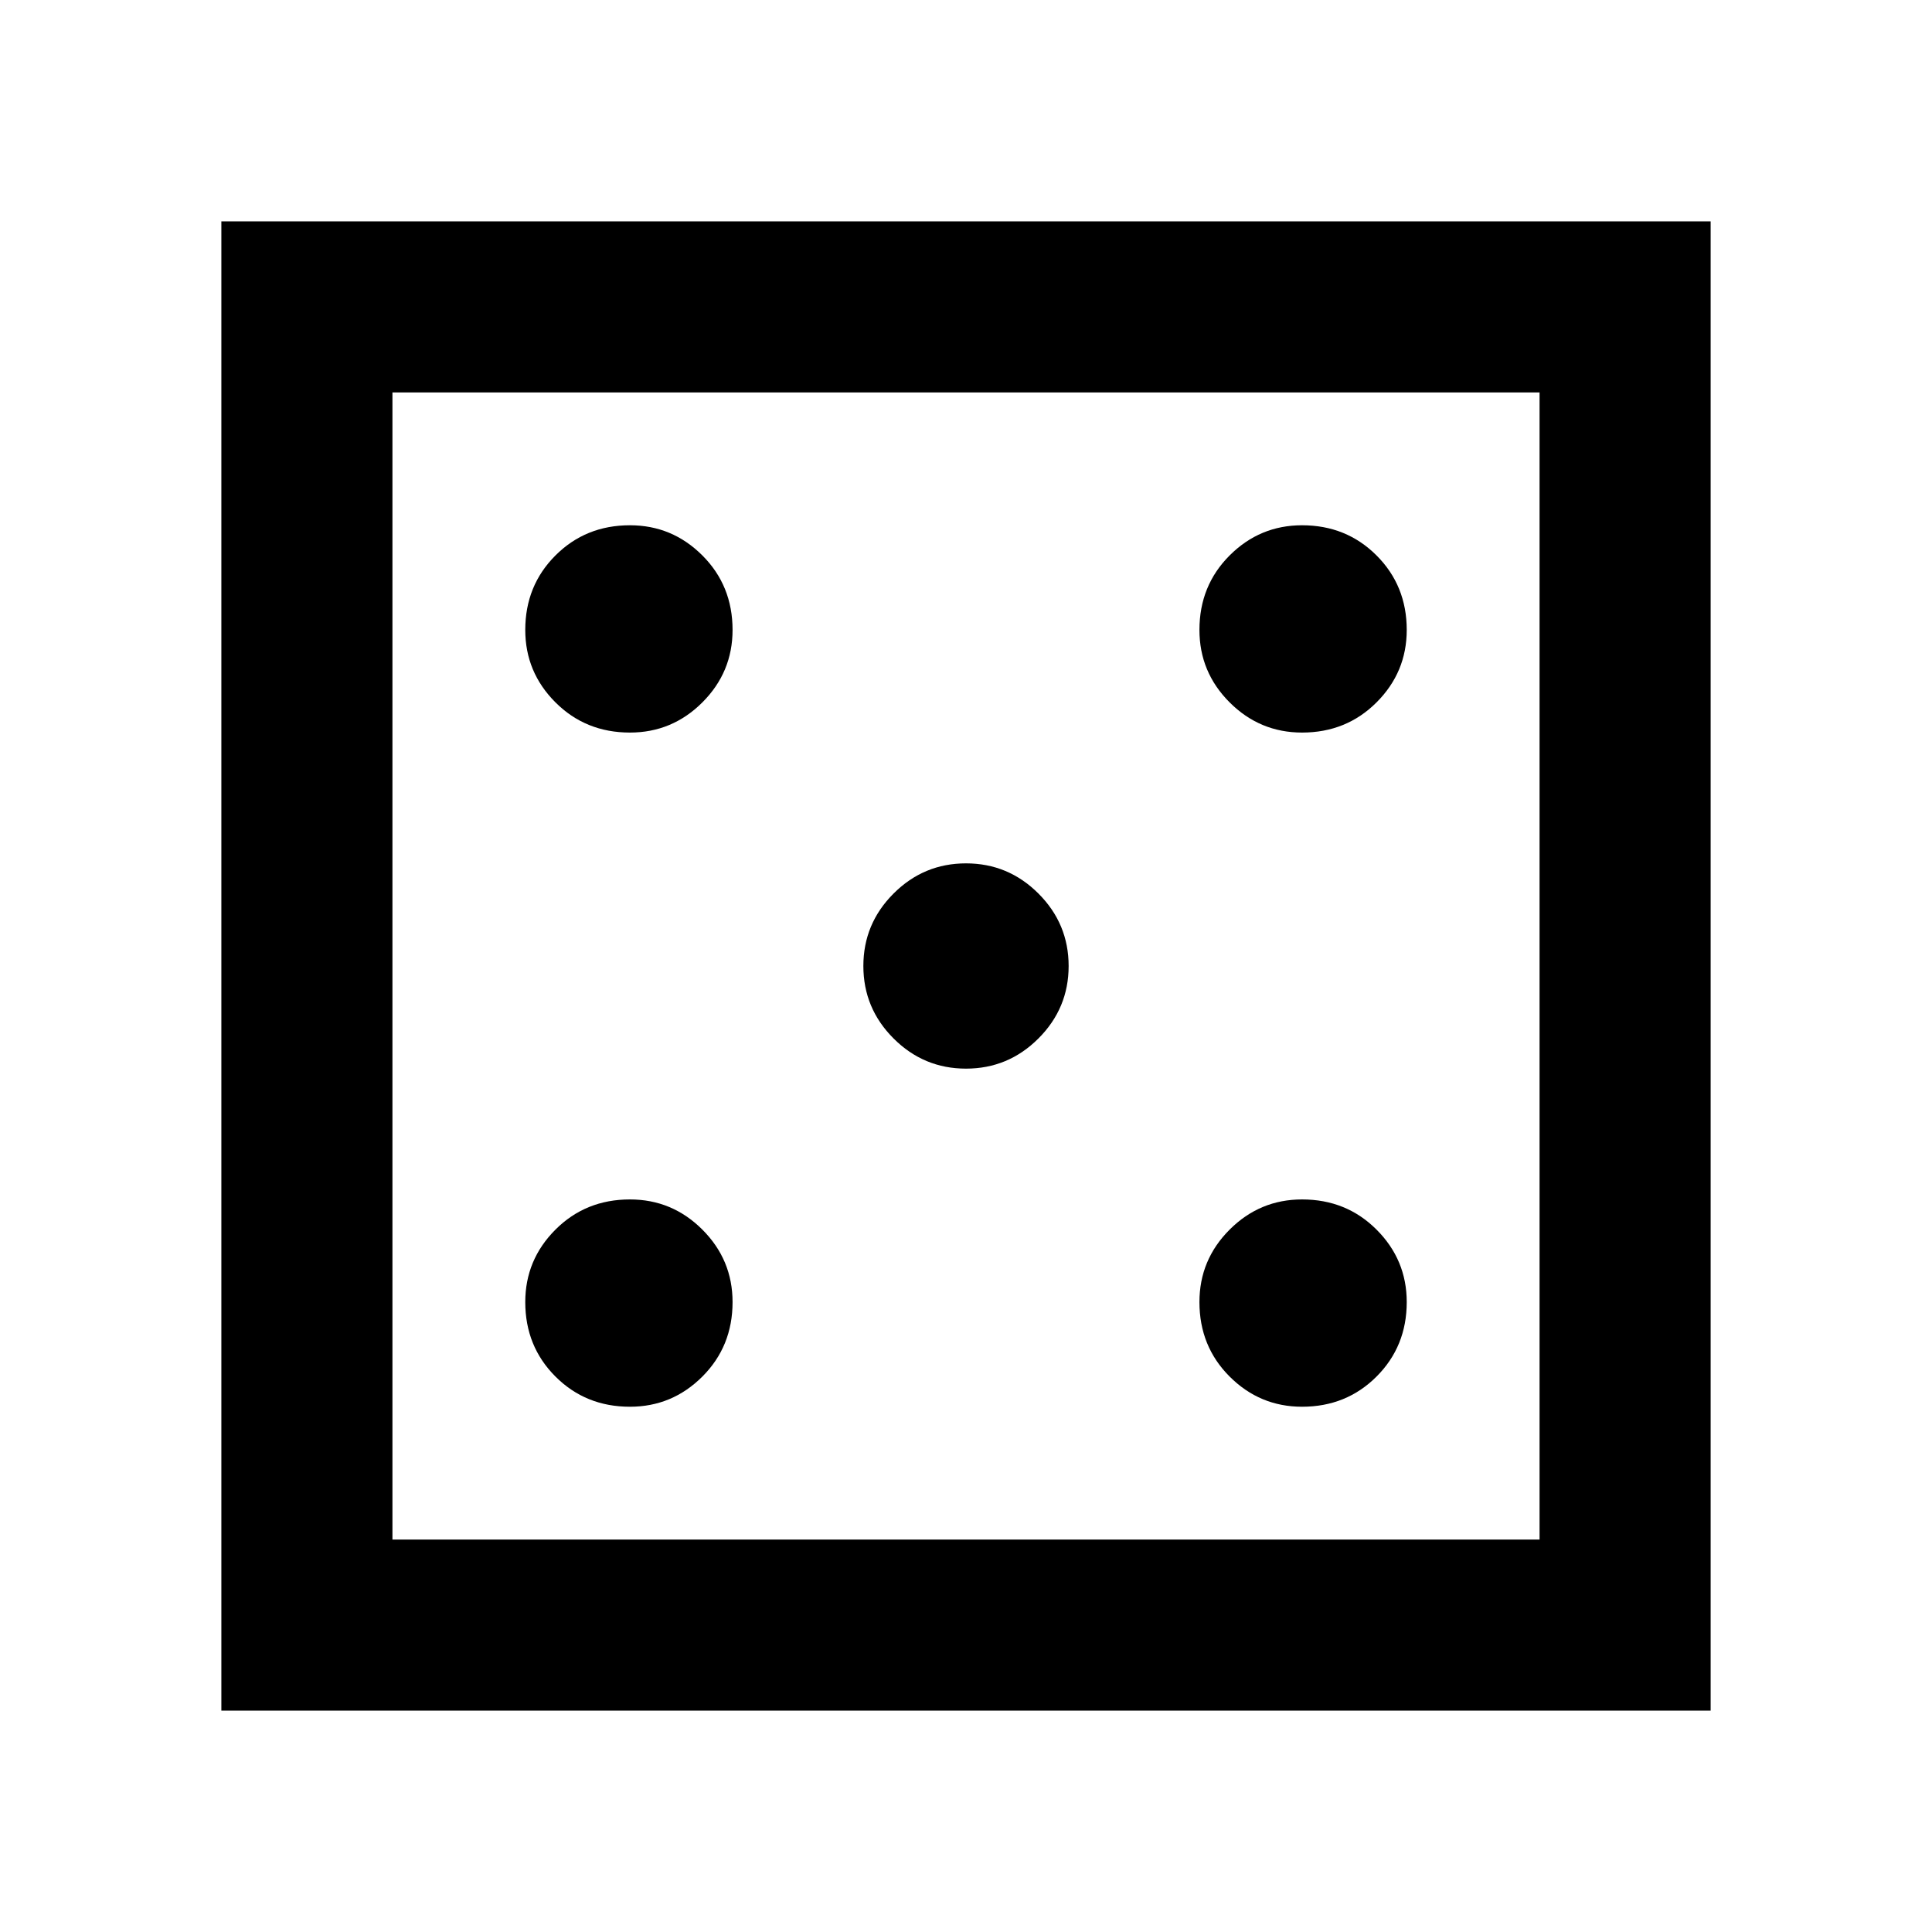 <svg xmlns="http://www.w3.org/2000/svg" height="40" width="40"><path d="M13.042 29.125Q13.917 29.125 14.542 28.5Q15.167 27.875 15.167 26.958Q15.167 26.083 14.542 25.458Q13.917 24.833 13.042 24.833Q12.125 24.833 11.5 25.458Q10.875 26.083 10.875 26.958Q10.875 27.875 11.5 28.5Q12.125 29.125 13.042 29.125ZM13.042 15.167Q13.917 15.167 14.542 14.542Q15.167 13.917 15.167 13.042Q15.167 12.125 14.542 11.5Q13.917 10.875 13.042 10.875Q12.125 10.875 11.5 11.5Q10.875 12.125 10.875 13.042Q10.875 13.917 11.5 14.542Q12.125 15.167 13.042 15.167ZM20 22.125Q20.875 22.125 21.5 21.5Q22.125 20.875 22.125 20Q22.125 19.125 21.5 18.5Q20.875 17.875 20 17.875Q19.125 17.875 18.5 18.5Q17.875 19.125 17.875 20Q17.875 20.875 18.5 21.5Q19.125 22.125 20 22.125ZM26.958 29.125Q27.875 29.125 28.5 28.5Q29.125 27.875 29.125 26.958Q29.125 26.083 28.5 25.458Q27.875 24.833 26.958 24.833Q26.083 24.833 25.458 25.458Q24.833 26.083 24.833 26.958Q24.833 27.875 25.458 28.5Q26.083 29.125 26.958 29.125ZM26.958 15.167Q27.875 15.167 28.5 14.542Q29.125 13.917 29.125 13.042Q29.125 12.125 28.5 11.5Q27.875 10.875 26.958 10.875Q26.083 10.875 25.458 11.5Q24.833 12.125 24.833 13.042Q24.833 13.917 25.458 14.542Q26.083 15.167 26.958 15.167ZM4.583 35.417V4.583H35.417V35.417ZM8.125 31.875H31.875V8.125H8.125ZM8.125 31.875V8.125V31.875Z"/></svg>